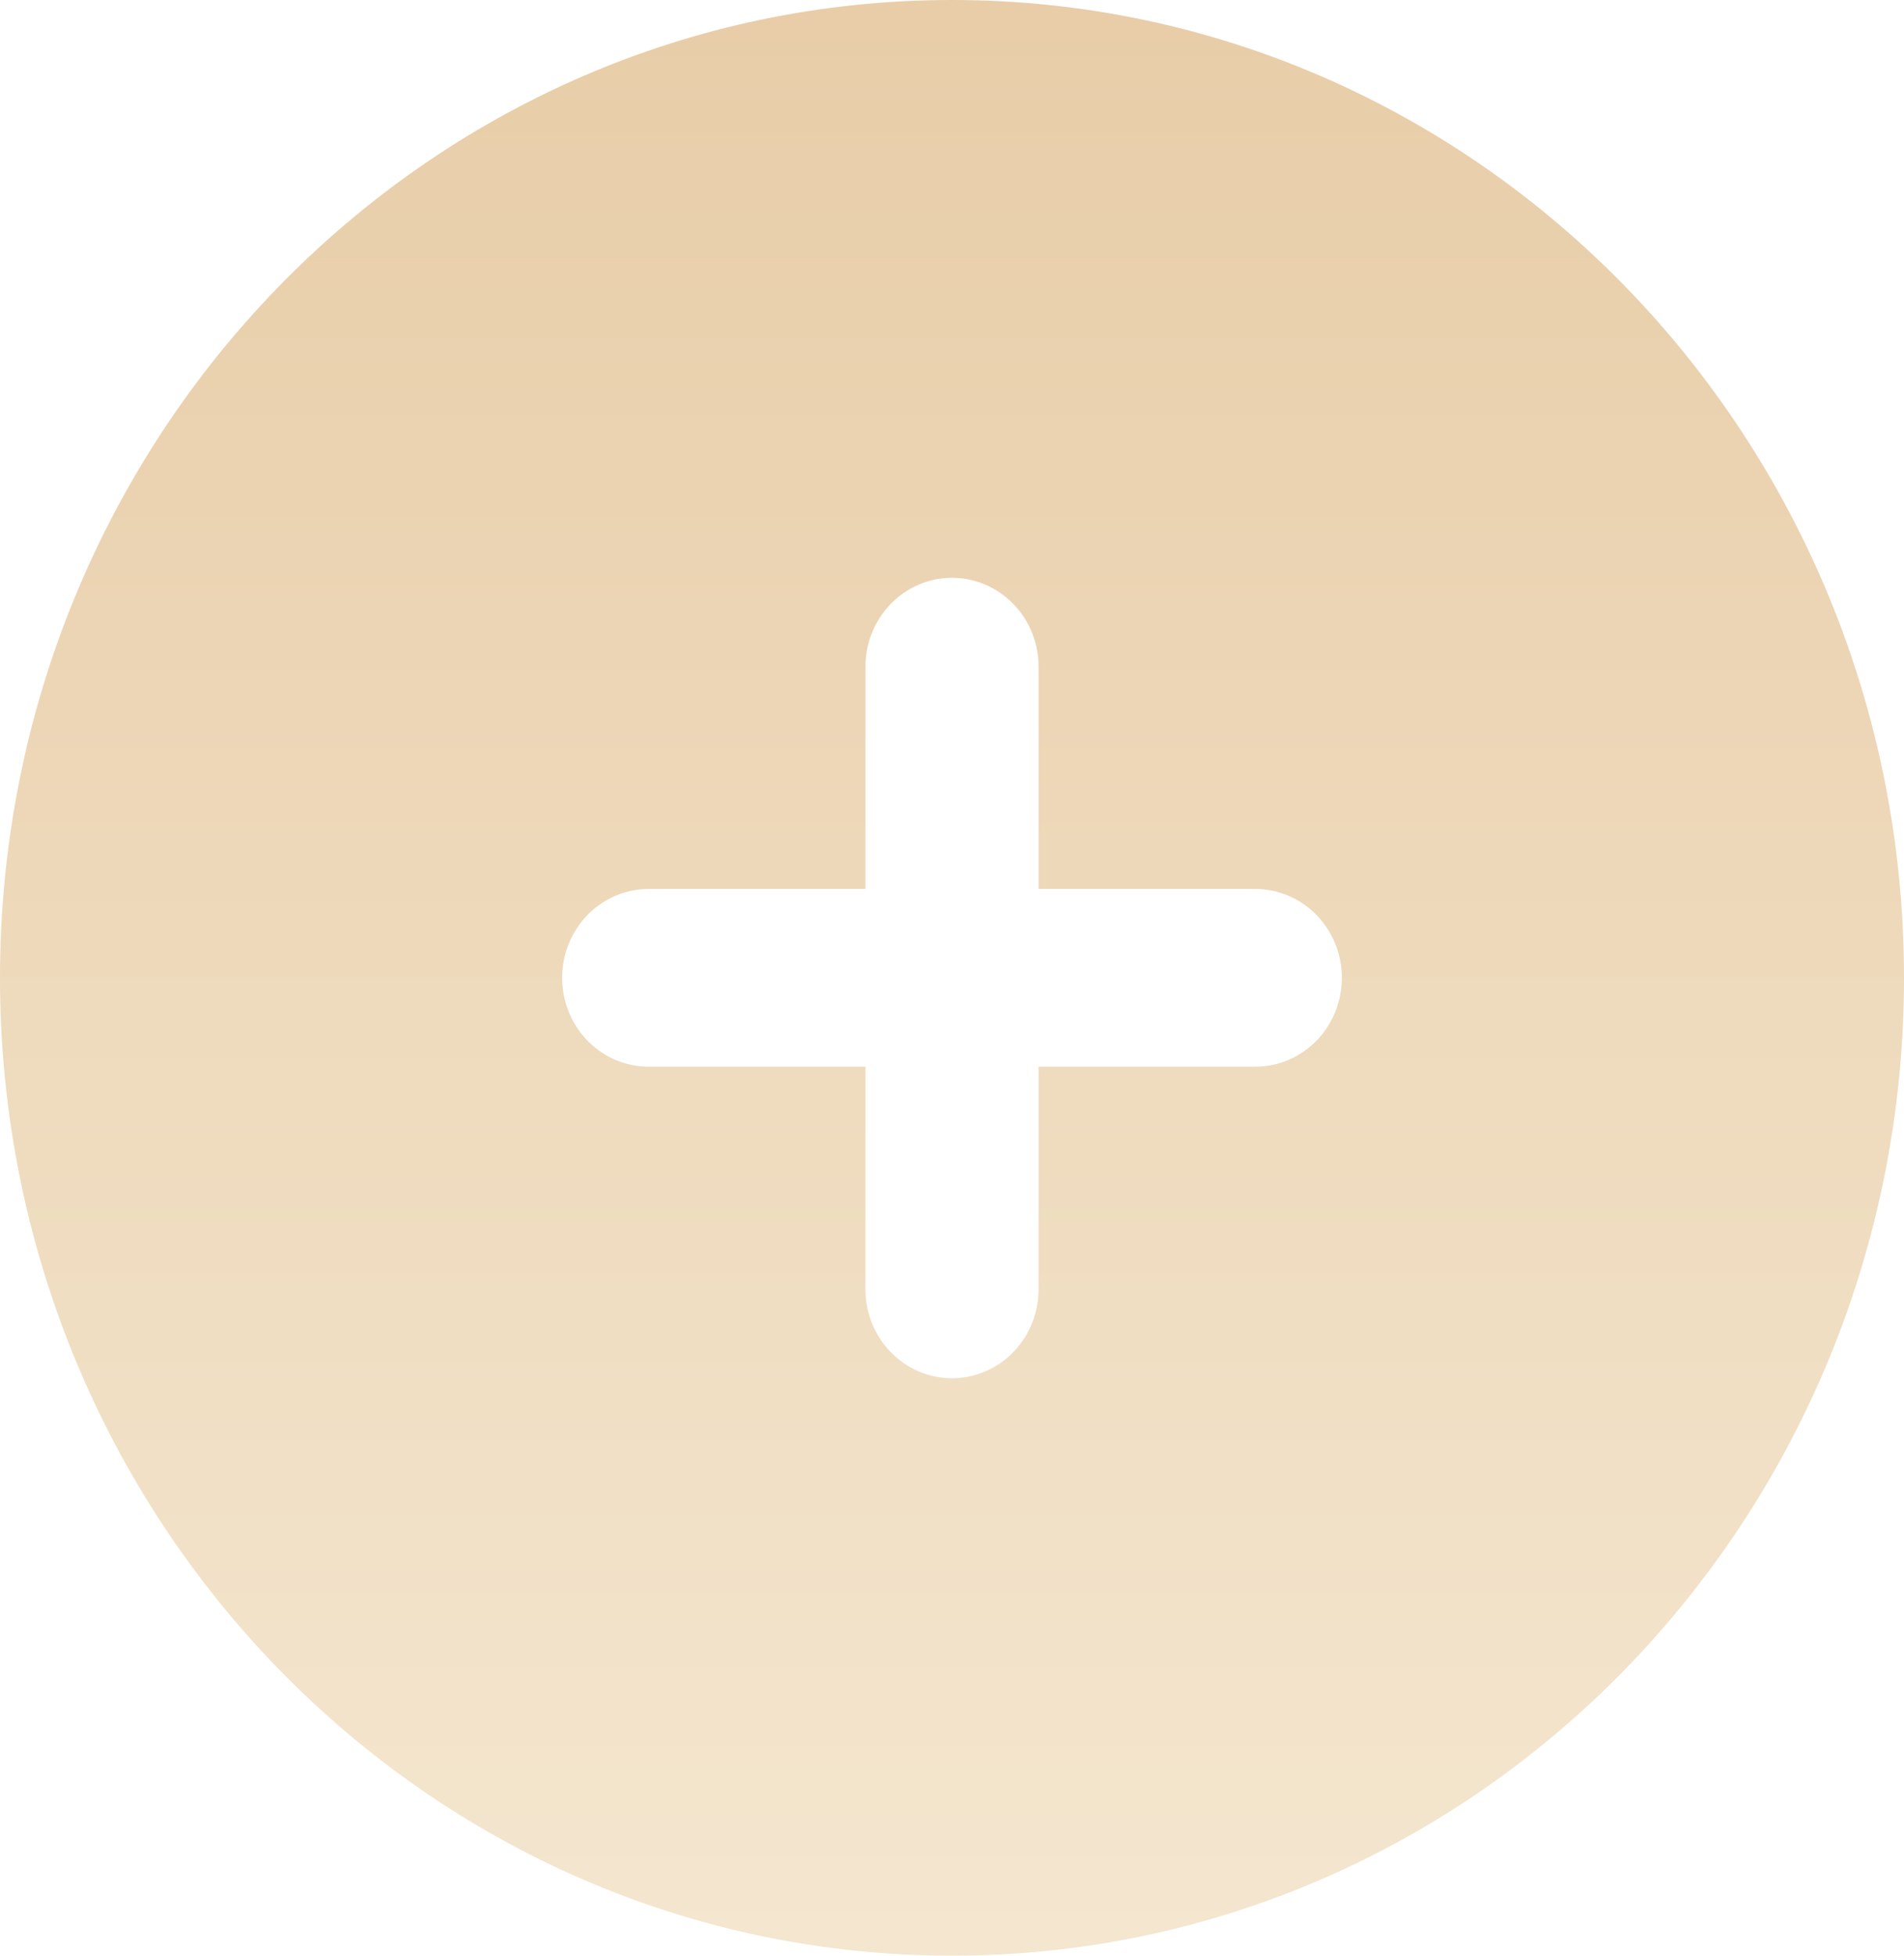 <svg xmlns="http://www.w3.org/2000/svg" xmlns:xlink="http://www.w3.org/1999/xlink" fill="none" version="1.1" width="37" height="38" viewBox="0 0 37 38"><defs><clipPath id="master_svg0_0_1631"><rect x="0" y="0" width="37" height="38" rx="0"/></clipPath><linearGradient x1="0.5" y1="-3.0616171314629196e-17" x2="0.5" y2="1" id="master_svg1_0_131"><stop offset="0%" stop-color="#E8CDA8" stop-opacity="1"/><stop offset="100%" stop-color="#F4E6CF" stop-opacity="1"/></linearGradient></defs><g clip-path="url(#master_svg0_0_1631)"><g><path d="M18.5,0C28.717,0,37,8.507,37,19C37,29.493,28.717,38,18.5,38C8.283,38,0,29.493,0,19C0,8.507,8.283,0,18.5,0C18.5,0,18.5,0,18.5,0ZM18.5,11.227C18.054,11.227,17.626,11.409,17.311,11.733C16.995,12.057,16.818,12.496,16.818,12.954C16.818,12.954,16.818,17.273,16.818,17.273C16.818,17.273,12.614,17.273,12.614,17.273C12.614,17.273,12.488,17.277,12.488,17.277C12.052,17.309,11.646,17.513,11.354,17.846C11.063,18.18,10.909,18.617,10.925,19.065C10.942,19.513,11.127,19.936,11.442,20.247C11.757,20.557,12.177,20.729,12.614,20.727C12.614,20.727,16.818,20.727,16.818,20.727C16.818,20.727,16.818,25.046,16.818,25.046C16.818,25.046,16.822,25.175,16.822,25.175C16.853,25.622,17.052,26.039,17.377,26.339C17.702,26.638,18.127,26.796,18.563,26.779C18.999,26.762,19.412,26.572,19.714,26.249C20.016,25.925,20.184,25.494,20.182,25.046C20.182,25.046,20.182,20.727,20.182,20.727C20.182,20.727,24.386,20.727,24.386,20.727C24.386,20.727,24.512,20.723,24.512,20.723C24.948,20.691,25.354,20.487,25.646,20.154C25.937,19.82,26.091,19.383,26.075,18.935C26.058,18.487,25.873,18.064,25.558,17.753C25.243,17.443,24.823,17.271,24.386,17.273C24.386,17.273,20.182,17.273,20.182,17.273C20.182,17.273,20.182,12.954,20.182,12.954C20.182,12.954,20.178,12.825,20.178,12.825C20.146,12.39,19.955,11.984,19.644,11.688C19.333,11.392,18.924,11.227,18.5,11.227C18.5,11.227,18.5,11.227,18.5,11.227Z" fill="url(#master_svg1_0_131)" fill-opacity="1"/></g></g></svg>
